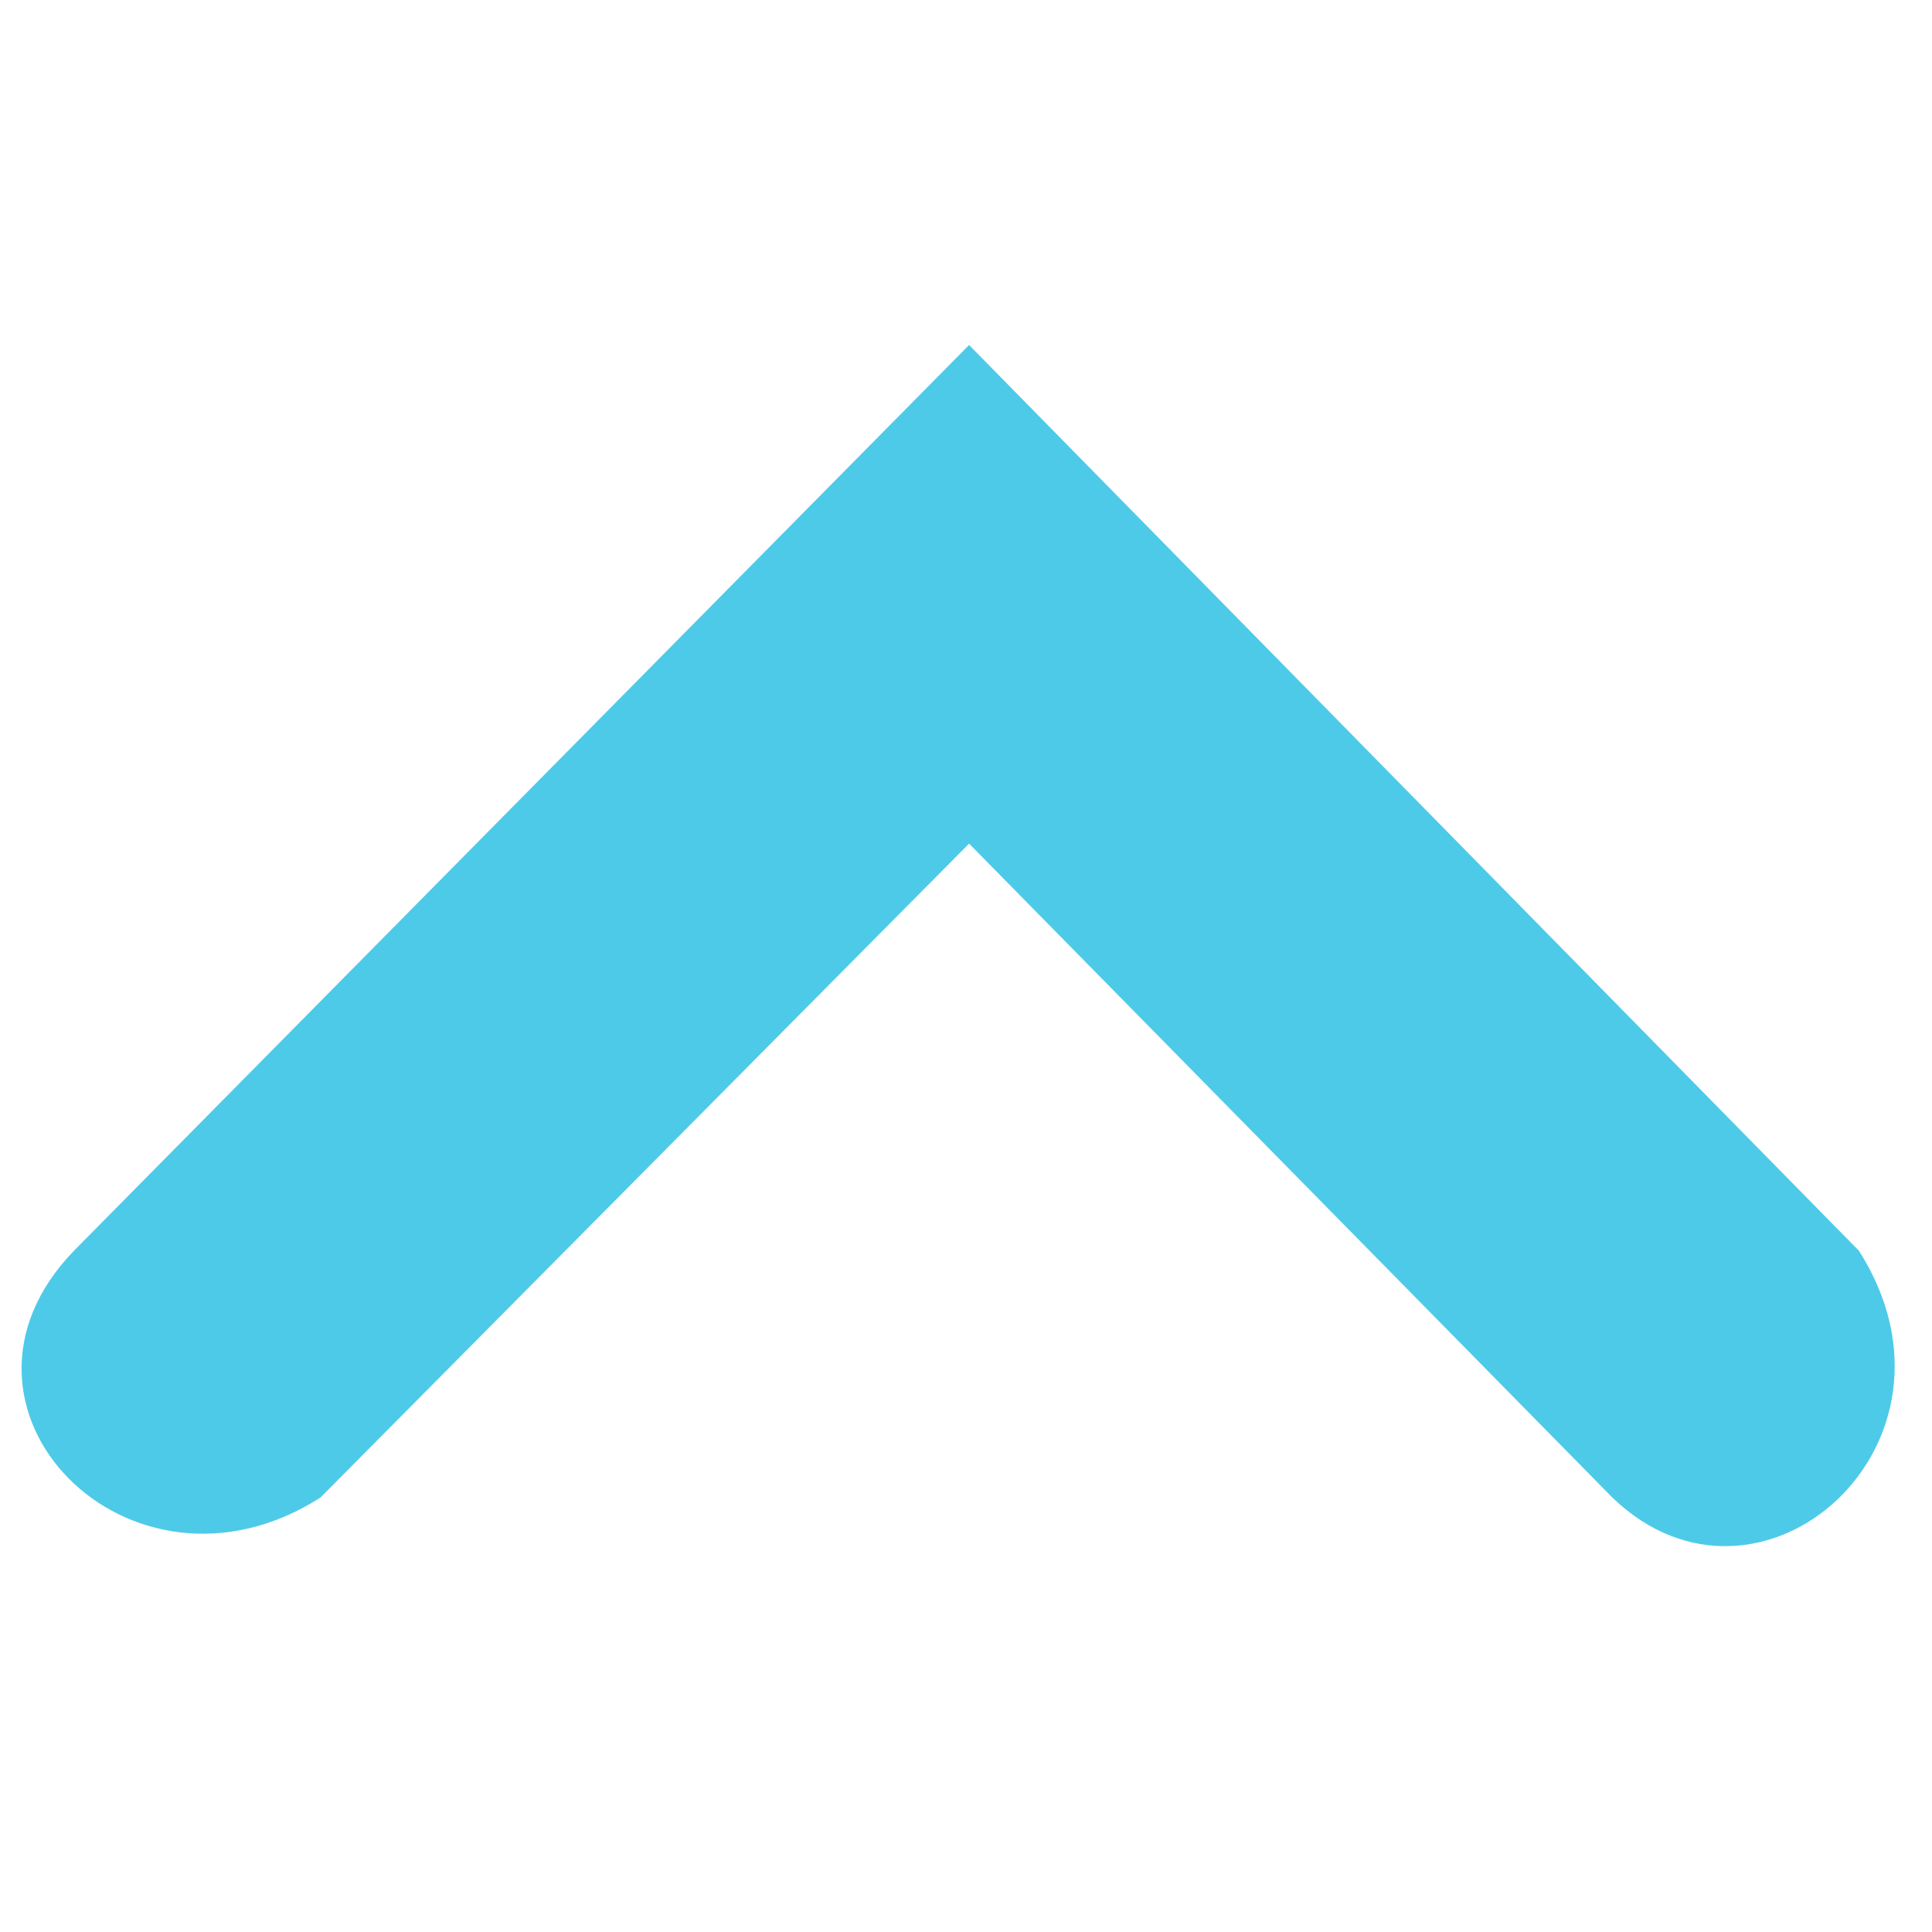 <?xml version="1.0" encoding="UTF-8" standalone="no"?>
<!-- Created with Inkscape (http://www.inkscape.org/) -->

<svg
   xmlns:dc="http://purl.org/dc/elements/1.1/"
   xmlns:cc="http://creativecommons.org/ns#"
   xmlns:rdf="http://www.w3.org/1999/02/22-rdf-syntax-ns#"
   xmlns:svg="http://www.w3.org/2000/svg"
   xmlns="http://www.w3.org/2000/svg"
   xmlns:sodipodi="http://sodipodi.sourceforge.net/DTD/sodipodi-0.dtd"
   xmlns:inkscape="http://www.inkscape.org/namespaces/inkscape"
   width="256"
   height="256"
   id="svg2"
   version="1.1"
   inkscape:version="0.48.3.1 r9886"
   sodipodi:docname="go-up.svg">
  <defs
     id="defs4" />
  <sodipodi:namedview
     id="base"
     pagecolor="#ffffff"
     bordercolor="#666666"
     borderopacity="1.0"
     inkscape:pageopacity="0.0"
     inkscape:pageshadow="2"
     inkscape:zoom="2.0760274"
     inkscape:cx="62.157703"
     inkscape:cy="74.285714"
     inkscape:document-units="px"
     inkscape:current-layer="layer1"
     showgrid="false"
     inkscape:window-width="1914"
     inkscape:window-height="1031"
     inkscape:window-x="0"
     inkscape:window-y="25"
     inkscape:window-maximized="1" />
  <g
     inkscape:label="Capa 1"
     inkscape:groupmode="layer"
     id="layer1"
     transform="translate(0,-796.362)">
    <g
       id="g4184"
       transform="matrix(22.729,0,0,22.729,-42.764,751.226)"
       style="fill:#4ecae9;fill-opacity:1">
      <g
         style="display:inline;fill:#4ecae9;fill-opacity:1"
         id="layer9"
         transform="translate(-200,-626)"
         inkscape:label="status" />
      <g
         id="layer10"
         transform="translate(-200,-626)"
         inkscape:label="devices"
         style="fill:#4ecae9;fill-opacity:1" />
      <g
         id="layer11"
         transform="translate(-200,-626)"
         inkscape:label="apps"
         style="fill:#4ecae9;fill-opacity:1" />
      <g
         id="layer12"
         transform="translate(-200,-626)"
         inkscape:label="actions"
         style="fill:#4ecae9;fill-opacity:1">
        <path
           style="font-size:medium;font-style:normal;font-variant:normal;font-weight:normal;font-stretch:normal;text-indent:0;text-align:start;text-decoration:none;line-height:normal;letter-spacing:normal;word-spacing:normal;text-transform:none;direction:ltr;block-progression:tb;writing-mode:lr-tb;text-anchor:start;color:#bebebe;fill:#4ecae9;fill-opacity:1;fill-rule:nonzero;stroke:none;stroke-width:1.781;marker:none;visibility:visible;display:inline;overflow:visible;enable-background:new;font-family:Andale Mono;-inkscape-font-specification:Andale Mono"
           sodipodi:nodetypes="ccccccc"
           id="path10839-9-9-8-1"
           d="m 202.312,635.278 5.219,-5.281 5.188,5.281 c 0.717,1.127 -0.58,2.266 -1.438,1.438 l -3.75,-3.812 -3.781,3.812 c -1.111,0.71 -2.322,-0.524 -1.438,-1.438 z"
           inkscape:connector-curvature="0" />
      </g>
      <g
         id="layer13"
         transform="translate(-200,-626)"
         inkscape:label="places"
         style="fill:#4ecae9;fill-opacity:1" />
      <g
         id="layer14"
         transform="translate(-200,-626)"
         inkscape:label="mimetypes"
         style="fill:#4ecae9;fill-opacity:1" />
      <g
         style="display:inline;fill:#4ecae9;fill-opacity:1"
         id="layer15"
         transform="translate(-200,-626)"
         inkscape:label="emblems" />
      <g
         style="display:inline;fill:#4ecae9;fill-opacity:1"
         id="g4953"
         transform="translate(-200,-626)"
         inkscape:label="categories" />
    </g>
  </g>
</svg>
